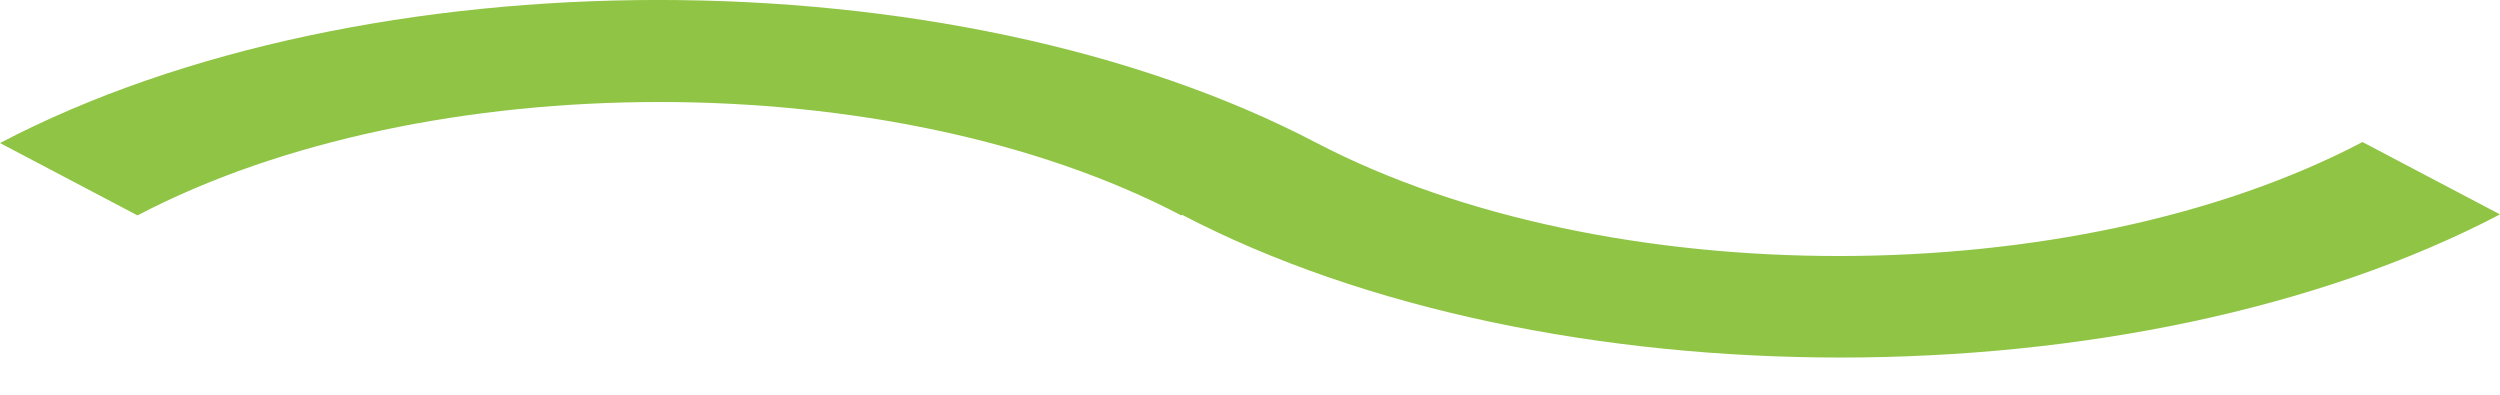 <svg width="38" height="6" viewBox="0 0 38 6" fill="none" xmlns="http://www.w3.org/2000/svg">
<path d="M38 3.259L35.91 2.159C31.521 4.463 24.421 4.47 20.015 2.174C14.481 -0.725 5.535 -0.725 0 2.174L2.09 3.274C6.477 0.976 13.568 0.976 17.955 3.274L17.97 3.266C23.516 6.16 32.46 6.157 38 3.259Z" fill="#8fc445"/>
</svg>
